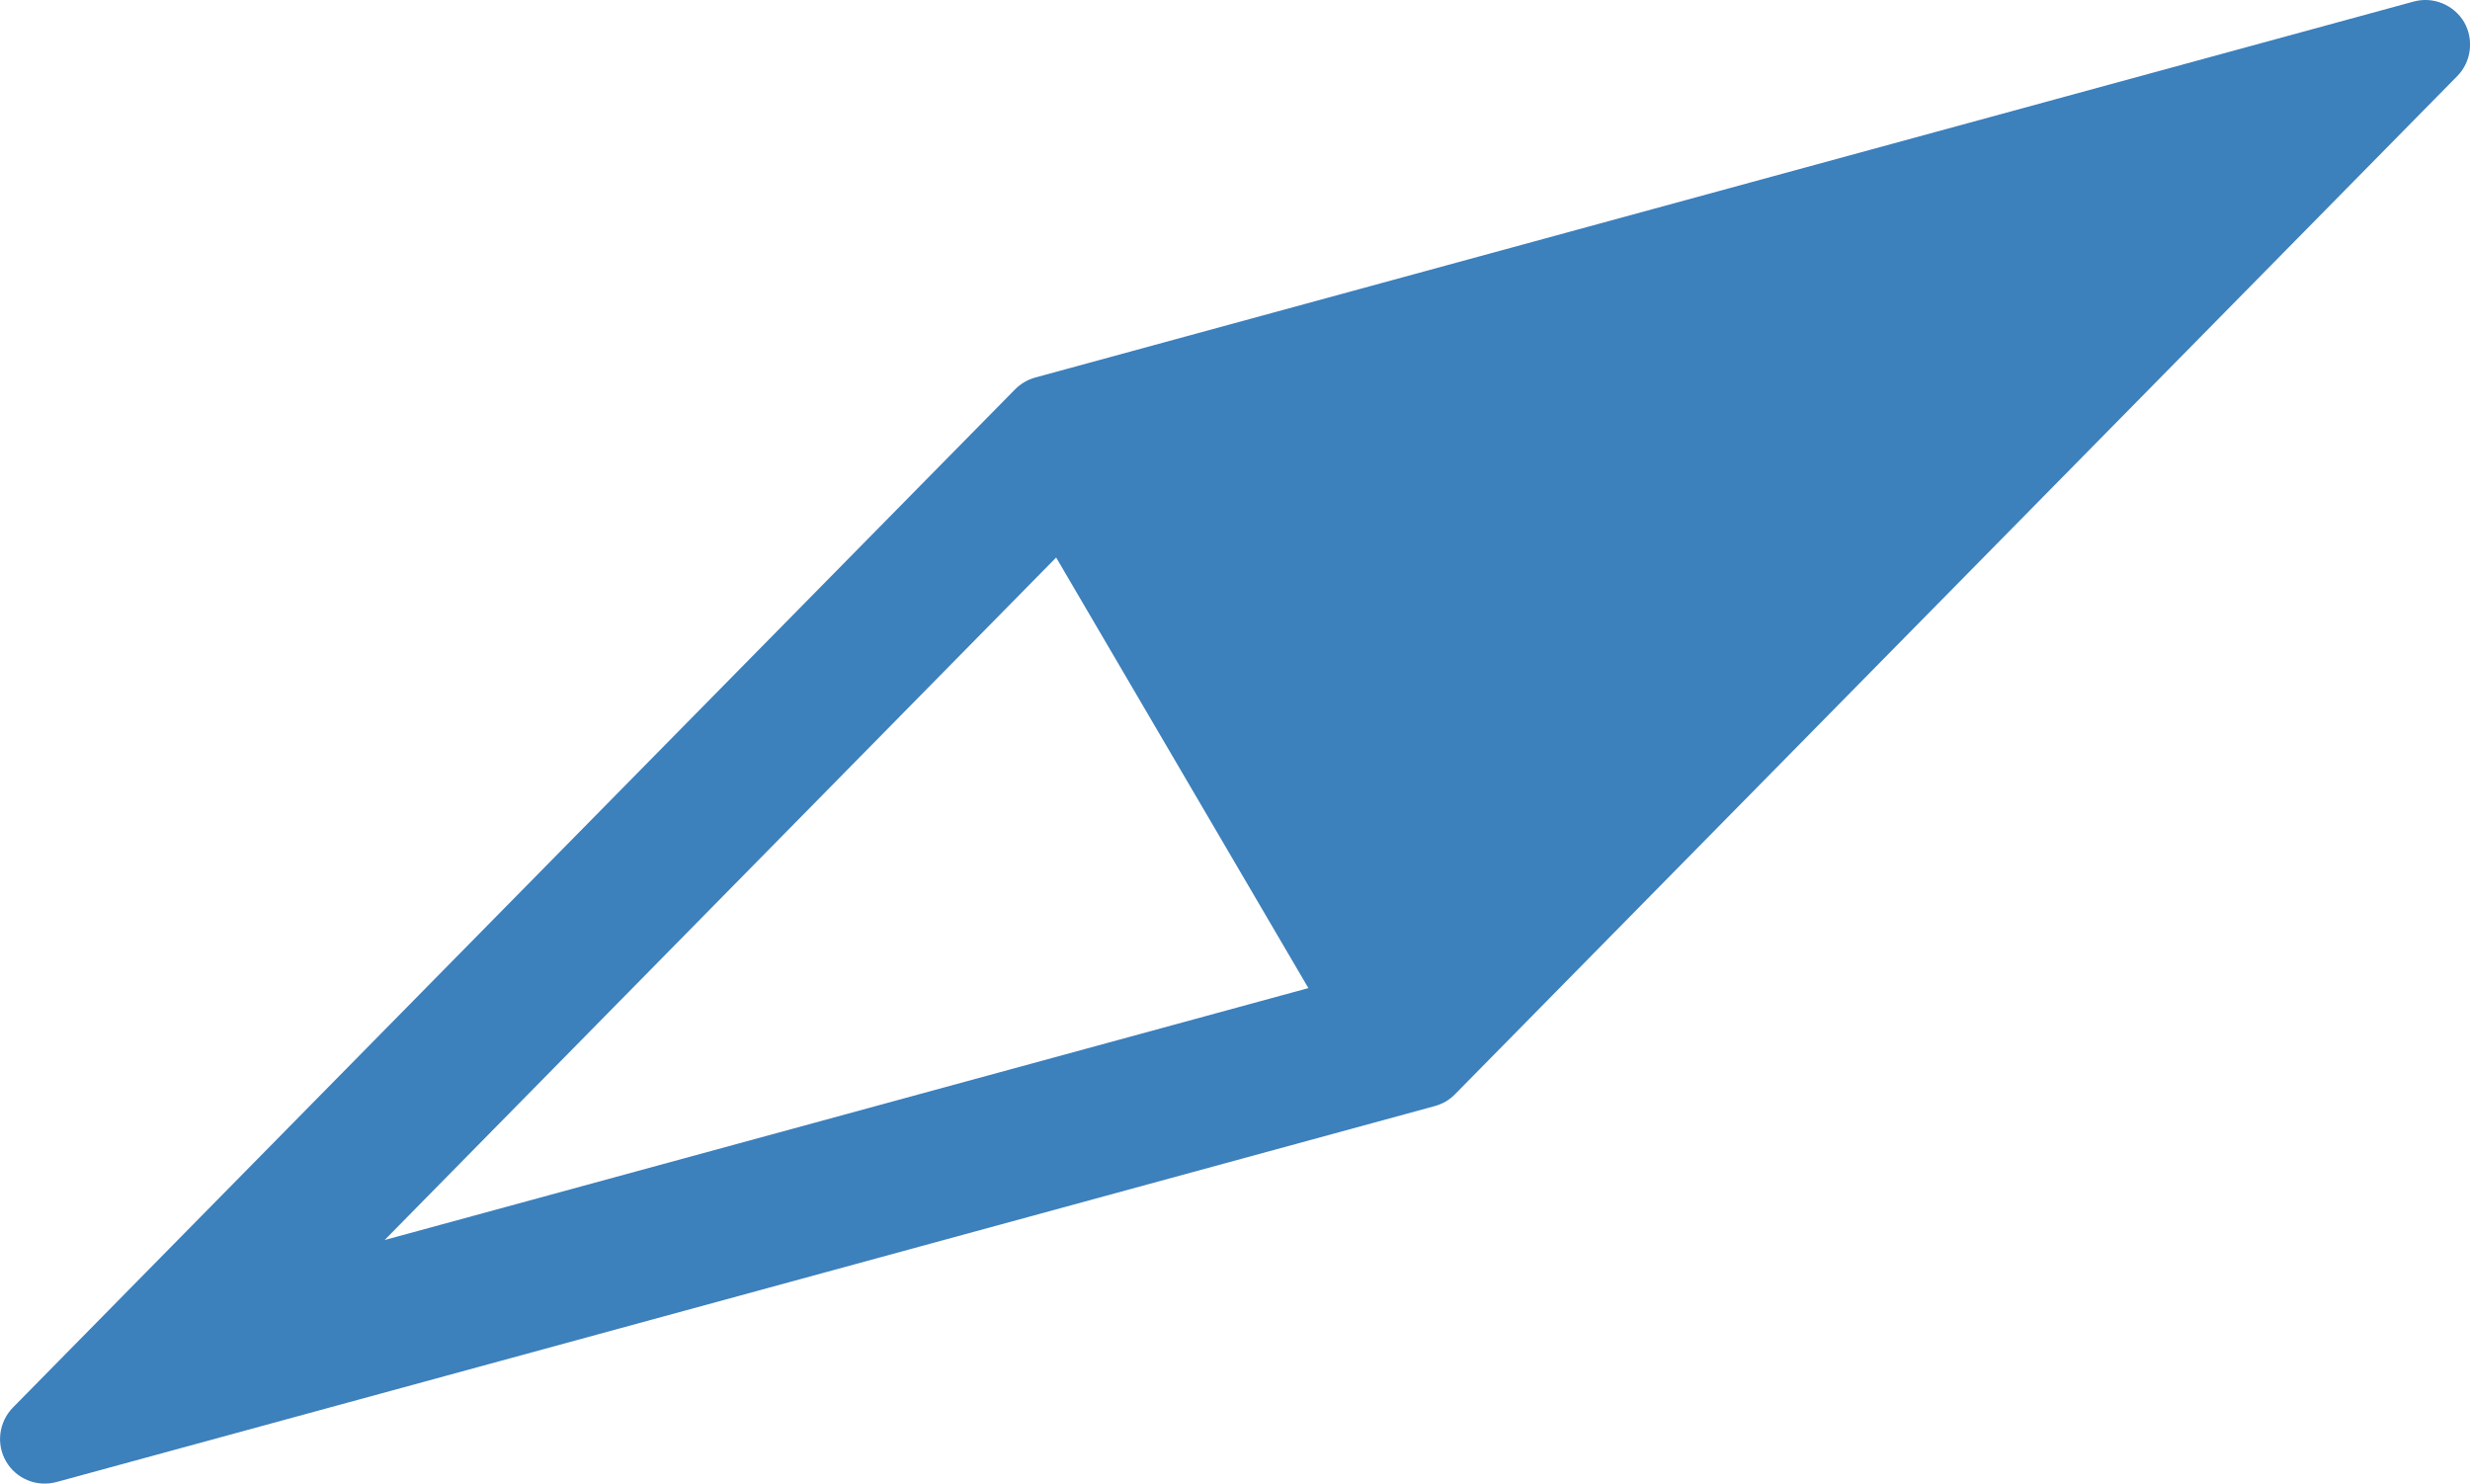 <?xml version="1.0" encoding="utf-8"?>
<!-- Generator: Adobe Illustrator 16.0.4, SVG Export Plug-In . SVG Version: 6.00 Build 0)  -->
<!DOCTYPE svg PUBLIC "-//W3C//DTD SVG 1.1//EN" "http://www.w3.org/Graphics/SVG/1.1/DTD/svg11.dtd">
<svg version="1.1" id="Layer_1" xmlns="http://www.w3.org/2000/svg" xmlns:xlink="http://www.w3.org/1999/xlink" x="0px" y="0px"
	 width="22.533px" height="13.534px" viewBox="0 0 22.533 13.534" enable-background="new 0 0 22.533 13.534" xml:space="preserve">
<g>
	<g>
		<g>
			<path fill="#3C80BC" d="M22.479,0.201c-0.094-0.157-0.281-0.235-0.459-0.187L9.444,3.444C9.375,3.463,9.312,3.5,9.26,3.552
				l-9.143,9.289c-0.128,0.132-0.154,0.333-0.061,0.492c0.093,0.158,0.279,0.235,0.459,0.187l12.575-3.43
				c0.033-0.009,0.066-0.023,0.099-0.041c0.029-0.018,0.059-0.04,0.084-0.066l9.144-9.289C22.546,0.563,22.57,0.36,22.479,0.201z
				 M3.509,11.312l6.126-6.226l2.301,3.928L3.509,11.312z"/>
		</g>
	</g>
</g>
</svg>
